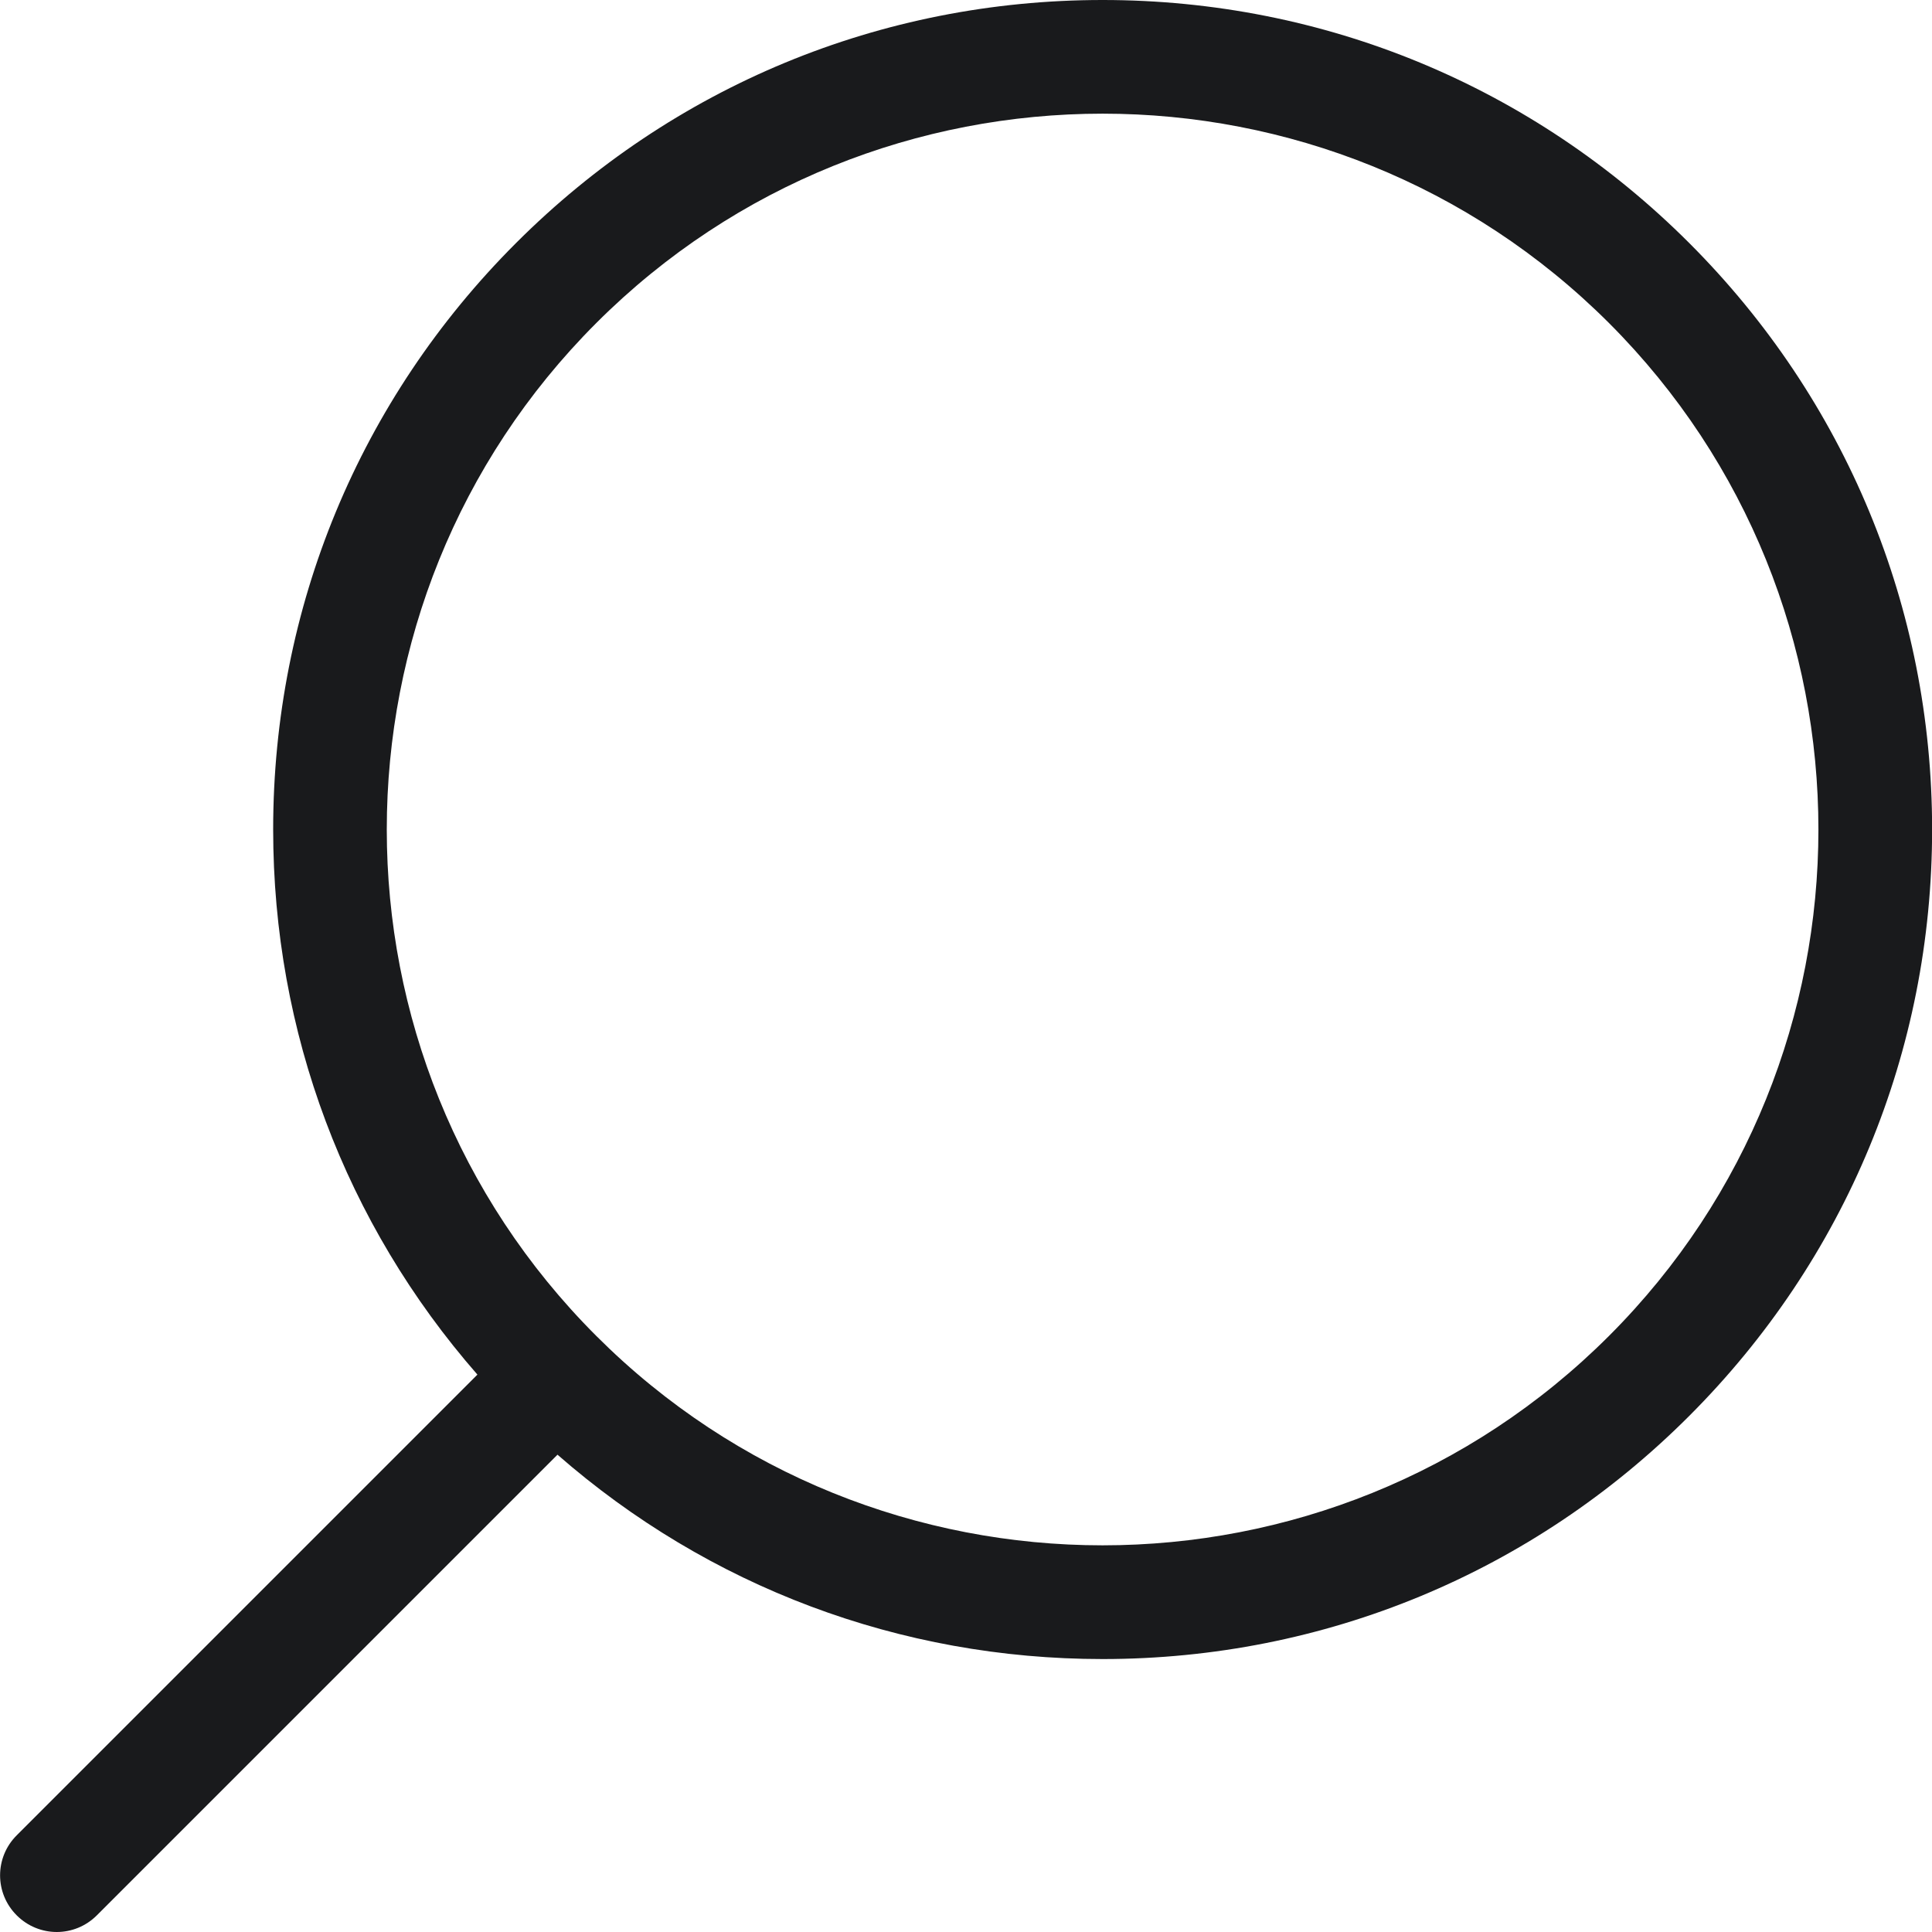 <svg width="18" height="18" viewBox="0 0 18 18" fill="none" xmlns="http://www.w3.org/2000/svg">
<path d="M15.738 2.264C14.278 0.804 12.337 0 10.273 0C8.208 0 6.268 0.804 4.808 2.264C3.348 3.723 2.545 5.664 2.545 7.728C2.545 9.616 3.217 11.399 4.448 12.807L0.156 17.099C-0.051 17.305 -0.051 17.639 0.156 17.845C0.259 17.948 0.394 18 0.529 18C0.664 18 0.799 17.948 0.902 17.845L5.194 13.553C6.602 14.784 8.385 15.457 10.273 15.457C12.337 15.457 14.278 14.653 15.737 13.193C17.197 11.733 18.001 9.793 18.001 7.728C18.001 5.664 17.197 3.723 15.738 2.264ZM14.991 12.446C12.389 15.048 8.156 15.048 5.555 12.446C2.953 9.845 2.953 5.612 5.555 3.01C6.856 1.709 8.564 1.059 10.273 1.059C11.981 1.059 13.69 1.71 14.991 3.01C17.592 5.612 17.592 9.845 14.991 12.446Z" fill="#191A1C"/>
</svg>
